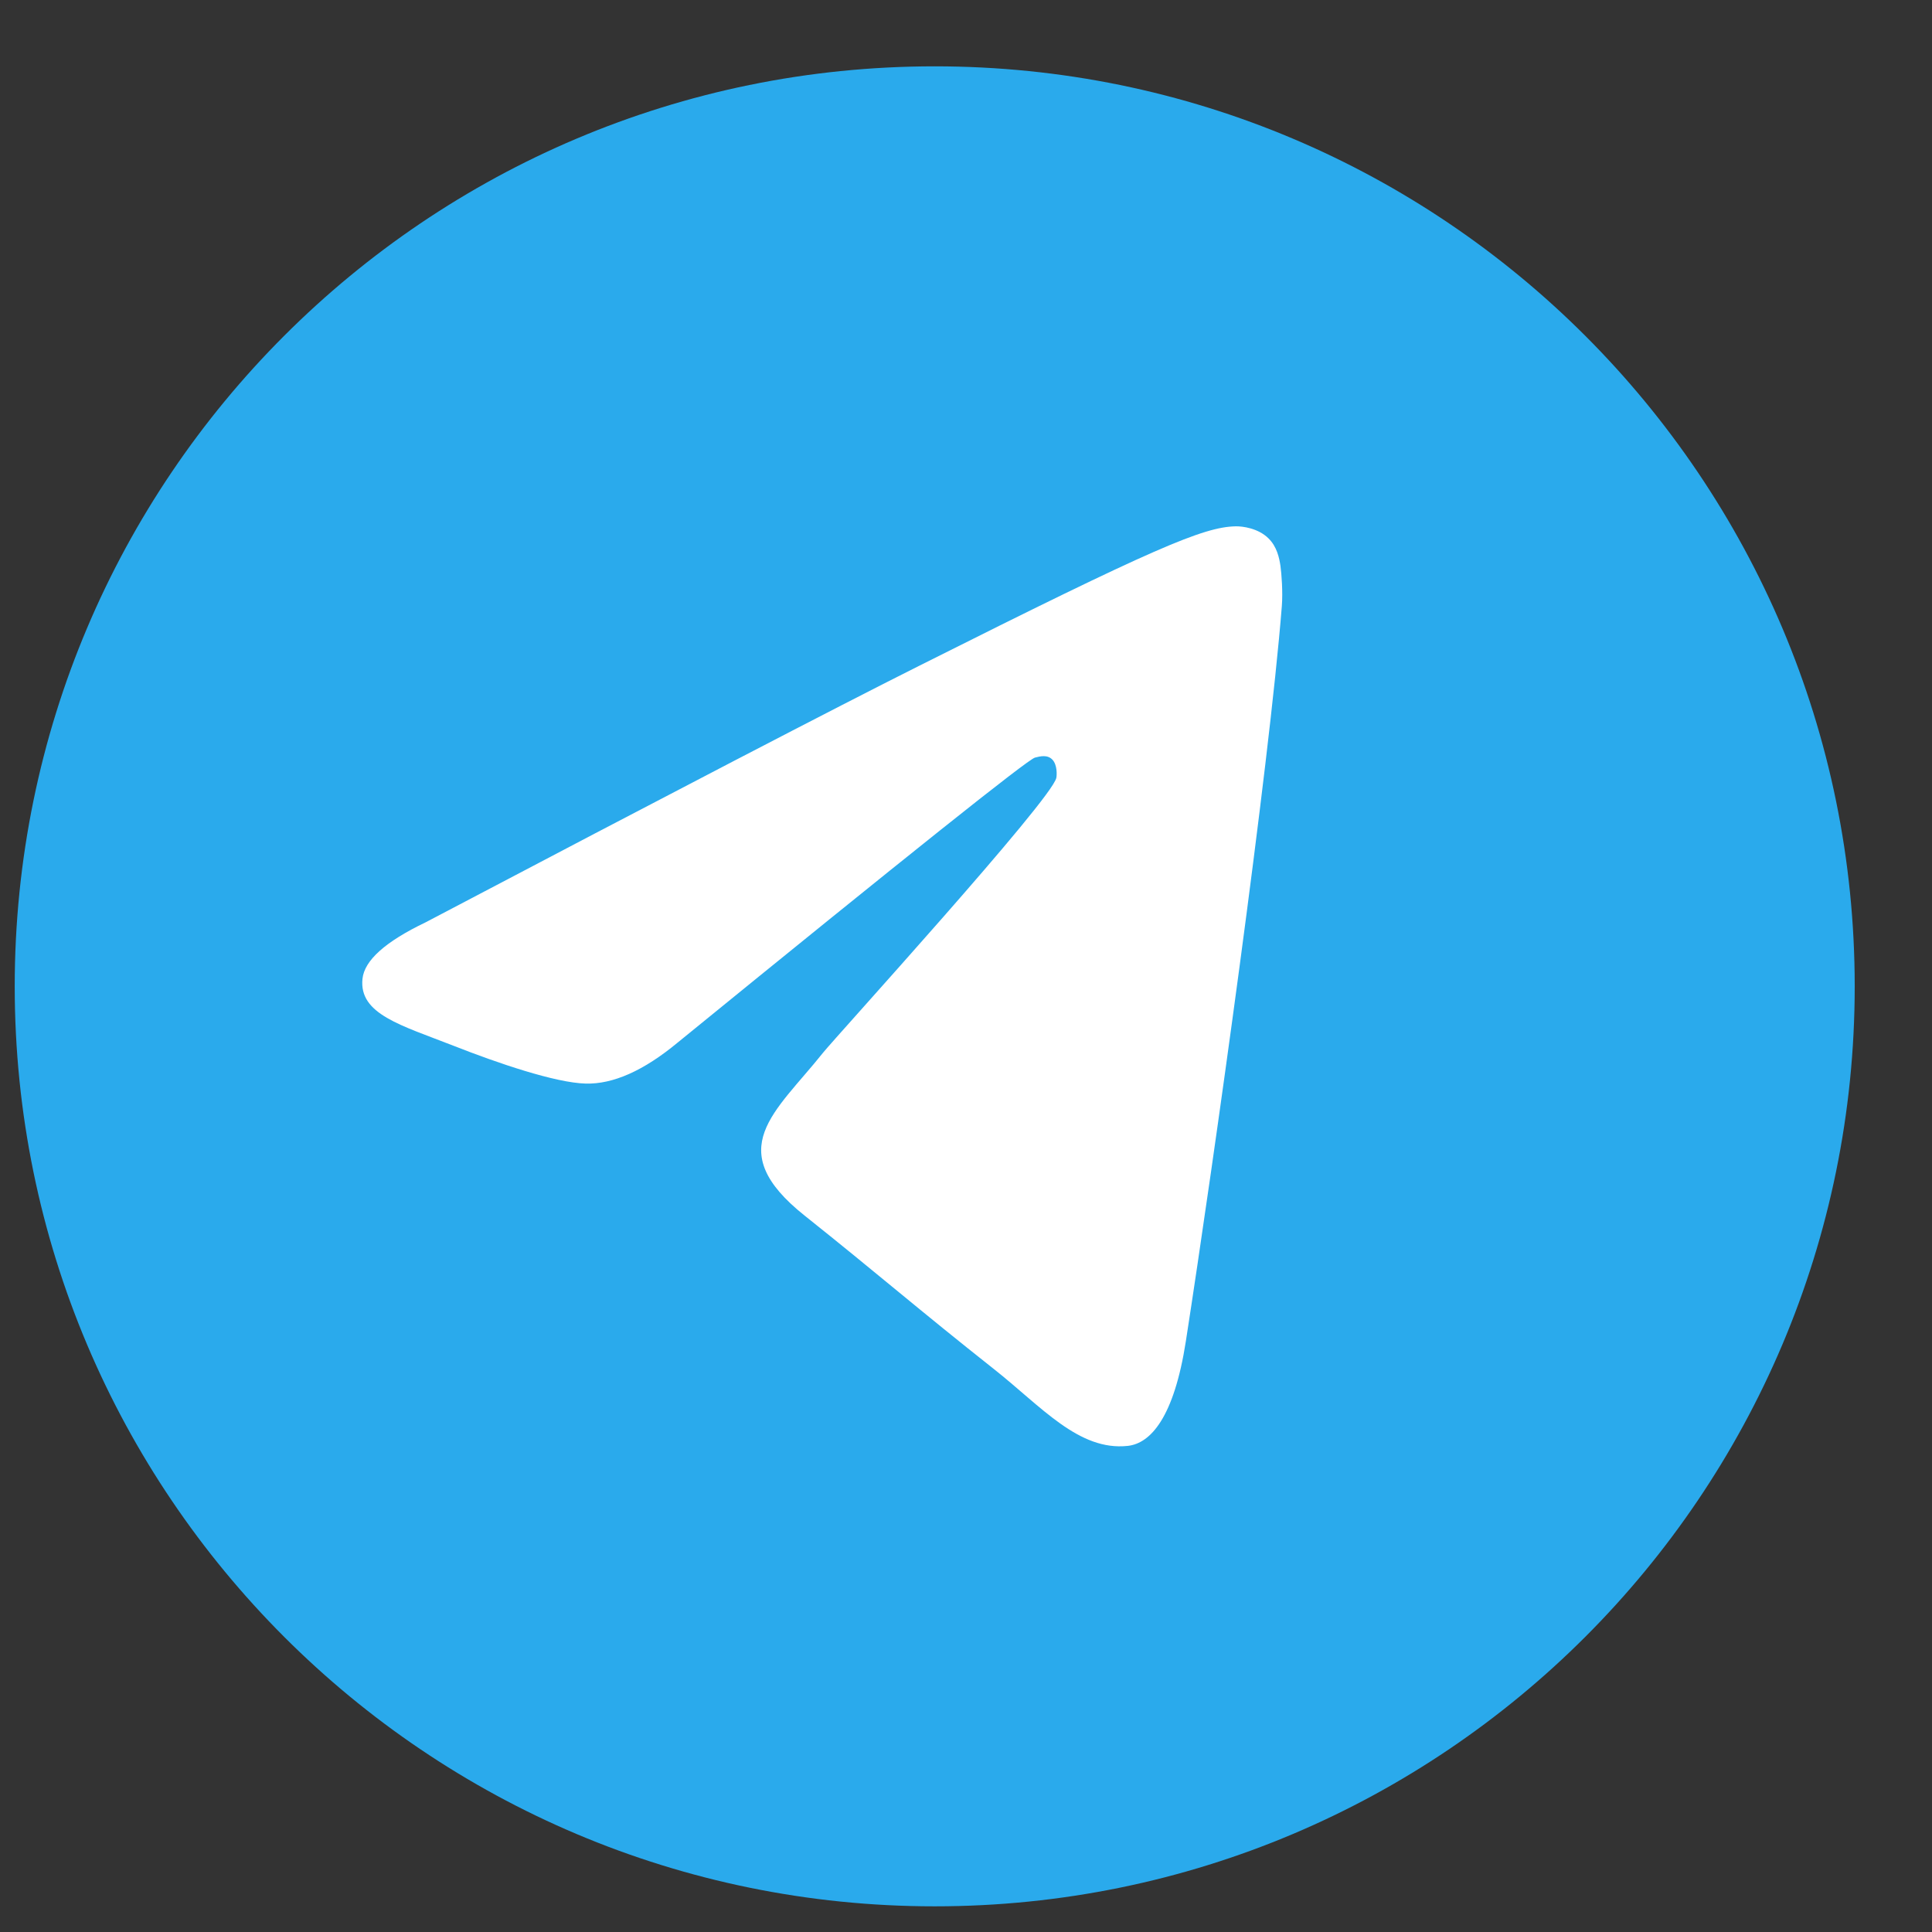 <?xml version="1.0" encoding="UTF-8" standalone="no"?><svg width='21' height='21' viewBox='0 0 21 21' fill='none' xmlns='http://www.w3.org/2000/svg'>
<rect x="0" y="0" width="21" height="21" fill="#333333" stroke="none"/>
<g clip-path='url(#clip0_9_3871)'>
<g clip-path='url(#clip1_9_3871)'>
<g clip-path='url(#clip2_9_3871)'>
<path d='M10.16 20.721C15.683 20.721 20.16 16.244 20.16 10.721C20.16 5.198 15.683 0.721 10.16 0.721C4.637 0.721 0.16 5.198 0.16 10.721C0.16 16.244 4.637 20.721 10.16 20.721Z' fill='#2AAAEC'/>
<path fill-rule='evenodd' clip-rule='evenodd' d='M4.625 10.026C7.309 8.614 9.099 7.684 9.995 7.235C12.552 5.951 13.083 5.728 13.43 5.721C13.506 5.719 13.676 5.742 13.786 5.85C13.88 5.941 13.905 6.064 13.918 6.151C13.93 6.237 13.945 6.434 13.933 6.588C13.794 8.345 13.195 12.609 12.89 14.577C12.761 15.409 12.506 15.688 12.26 15.716C11.726 15.775 11.32 15.289 10.802 14.88C9.991 14.239 9.533 13.84 8.747 13.214C7.838 12.491 8.427 12.094 8.945 11.444C9.081 11.274 11.437 8.689 11.482 8.454C11.488 8.425 11.493 8.315 11.44 8.258C11.386 8.2 11.306 8.22 11.249 8.235C11.168 8.258 9.873 9.29 7.365 11.333C6.997 11.638 6.664 11.786 6.366 11.778C6.037 11.77 5.405 11.554 4.935 11.369C4.358 11.143 3.9 11.024 3.94 10.639C3.961 10.439 4.189 10.235 4.625 10.026Z' fill='white'/>
</g>
</g>
</g>
<defs>
<clipPath id='clip0_9_3871'>
<rect width='20' height='20' fill='white' transform='translate(0.16 0.721)'/>
</clipPath>
<clipPath id='clip1_9_3871'>
<rect width='20' height='20' fill='white' transform='translate(0.16 0.721)'/>
</clipPath>
<clipPath id='clip2_9_3871'>
<rect width='20' height='20' fill='white' transform='translate(0.16 0.721)'/>
</clipPath>
</defs>
</svg>
